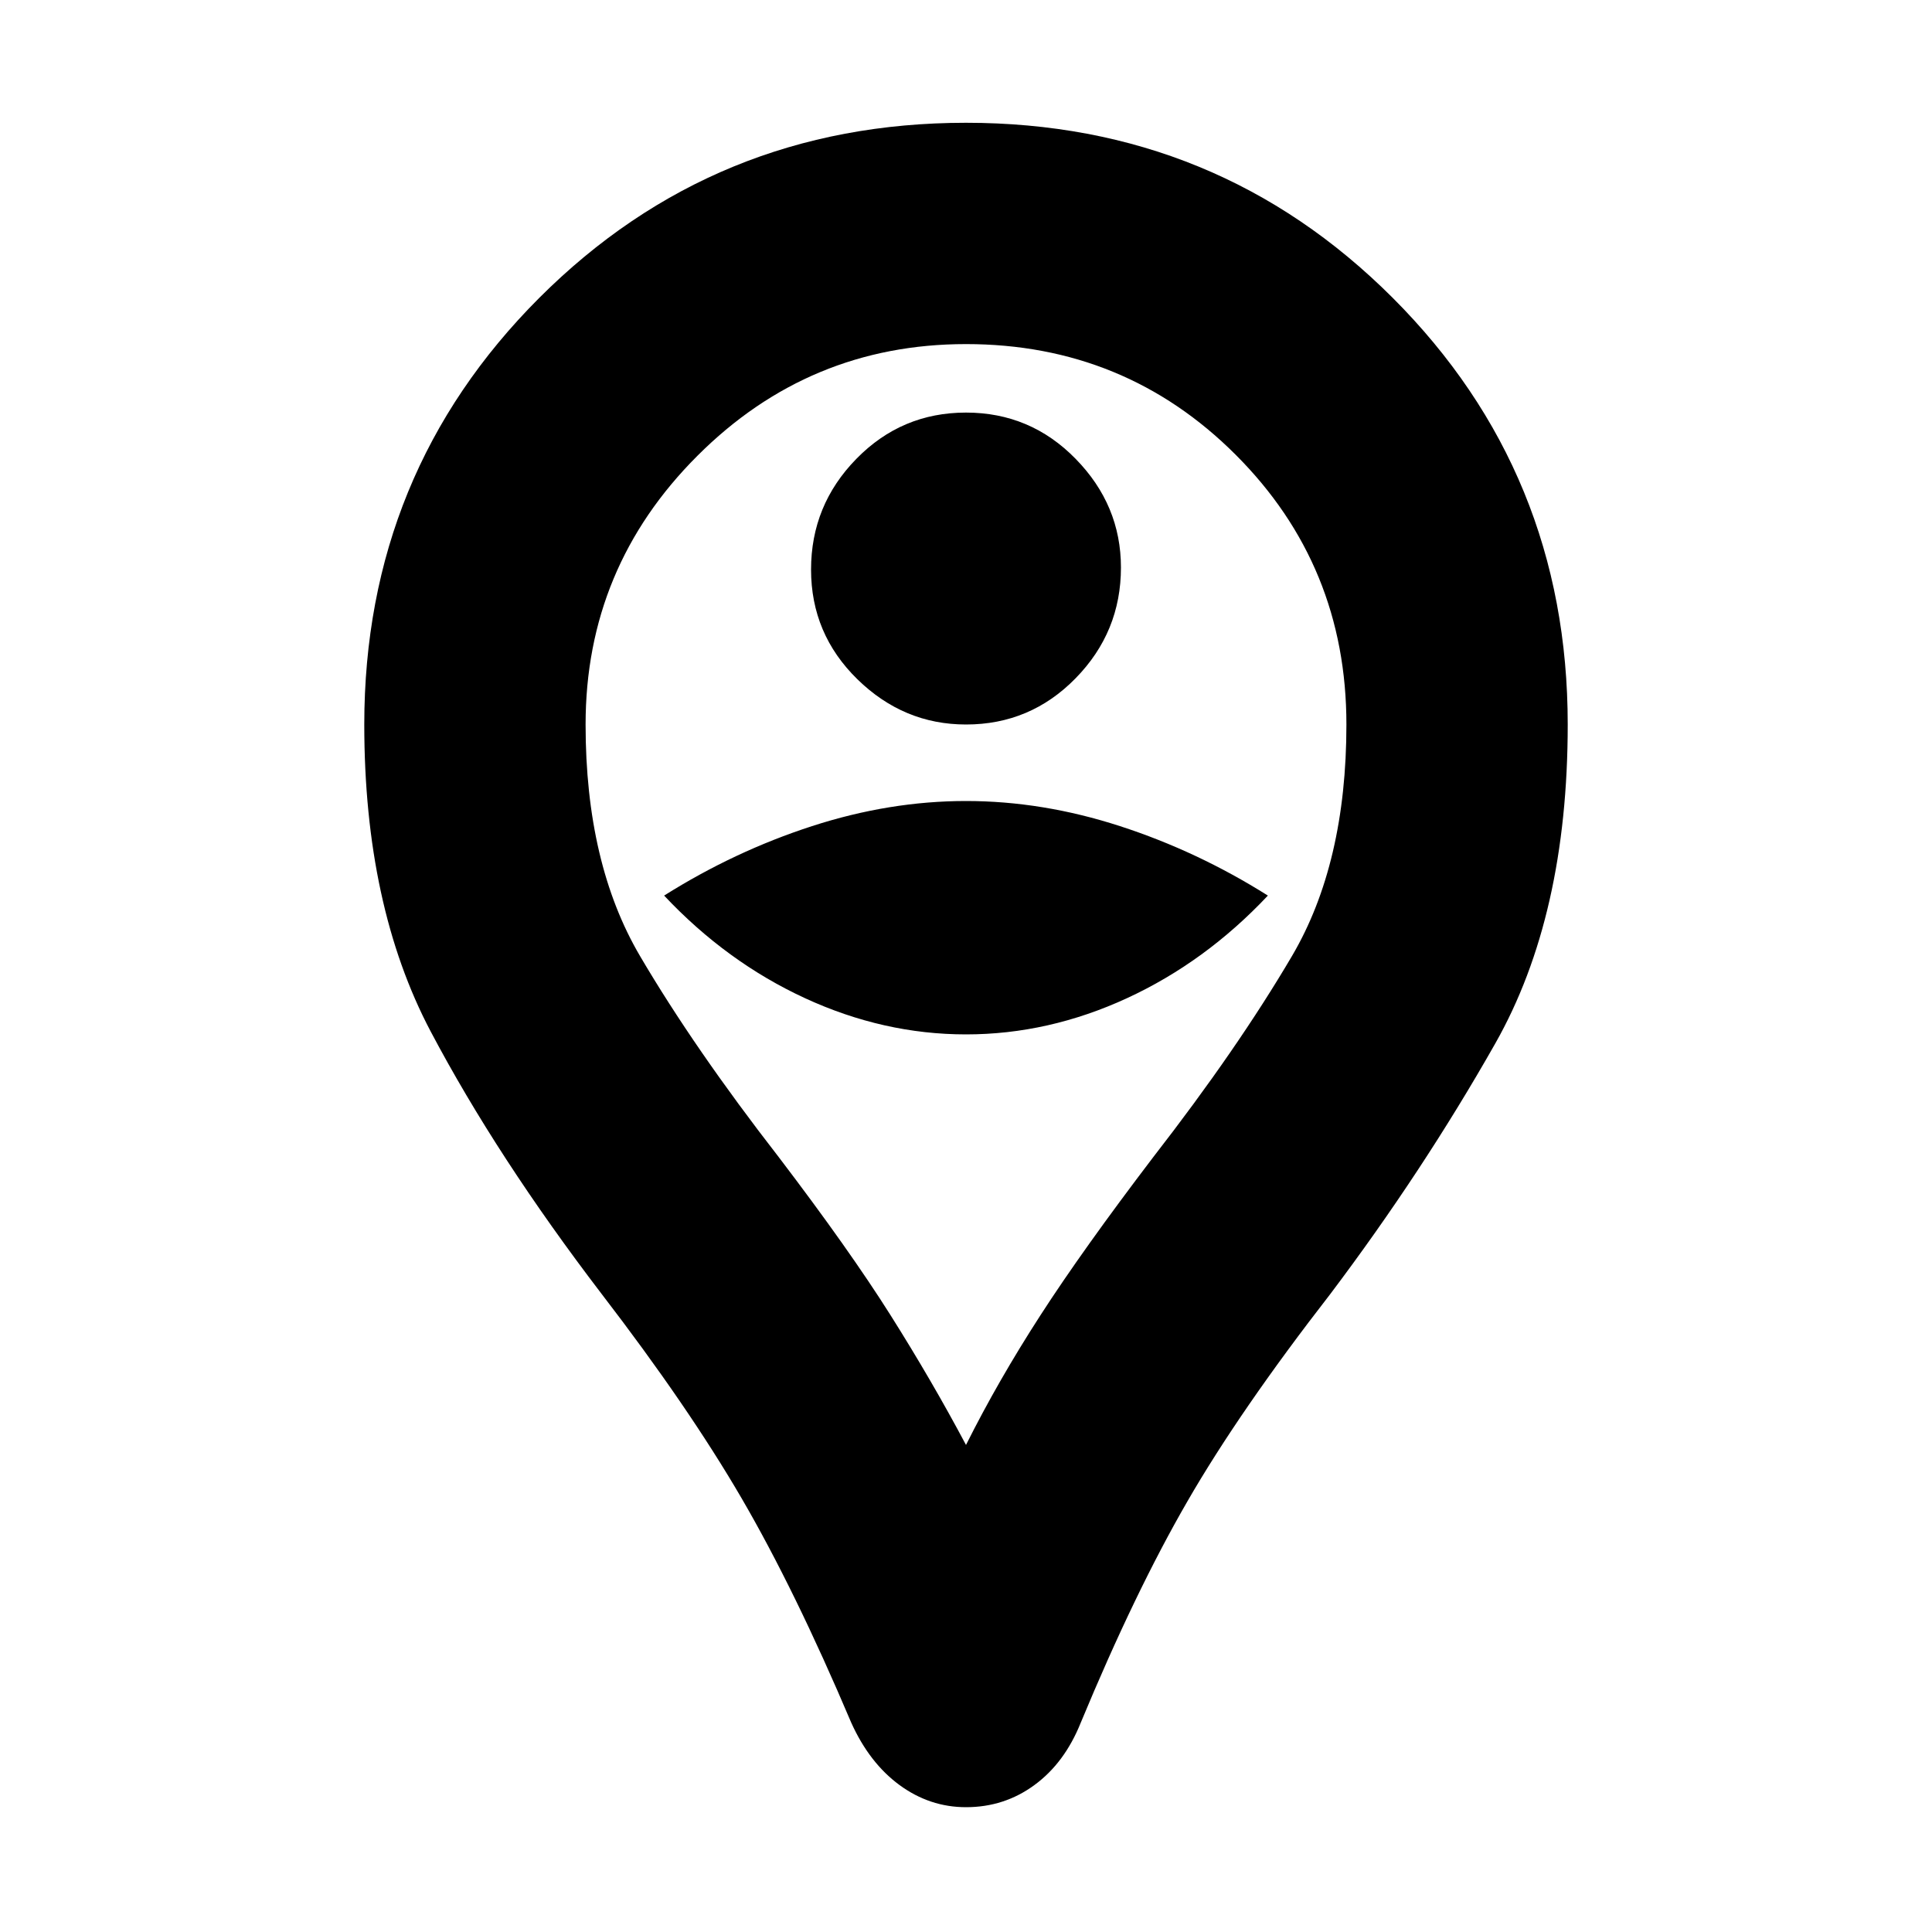 <svg xmlns="http://www.w3.org/2000/svg" height="20" width="20"><path d="M10 7.5Q10.667 7.5 11.135 7.021Q11.604 6.542 11.604 5.875Q11.604 5.229 11.135 4.75Q10.667 4.271 10 4.271Q9.333 4.271 8.865 4.75Q8.396 5.229 8.396 5.896Q8.396 6.562 8.875 7.031Q9.354 7.5 10 7.5ZM10 10.708Q10.854 10.708 11.667 10.333Q12.479 9.958 13.125 9.271Q12.396 8.812 11.594 8.552Q10.792 8.292 10 8.292Q9.208 8.292 8.406 8.552Q7.604 8.812 6.875 9.271Q7.521 9.958 8.333 10.333Q9.146 10.708 10 10.708ZM10 18.708Q9.625 18.708 9.312 18.479Q9 18.25 8.812 17.833Q8.229 16.458 7.677 15.51Q7.125 14.562 6.229 13.396Q5.146 11.979 4.458 10.677Q3.771 9.375 3.771 7.5Q3.771 4.896 5.583 3.083Q7.396 1.271 10 1.271Q12.604 1.271 14.417 3.083Q16.229 4.896 16.229 7.5Q16.229 9.479 15.479 10.802Q14.729 12.125 13.771 13.396Q12.833 14.604 12.292 15.542Q11.75 16.479 11.188 17.833Q11.021 18.25 10.708 18.479Q10.396 18.708 10 18.708ZM10 14.958Q10.333 14.292 10.771 13.615Q11.208 12.938 11.938 11.979Q12.812 10.854 13.375 9.896Q13.938 8.938 13.938 7.5Q13.938 5.854 12.792 4.708Q11.646 3.562 10 3.562Q8.375 3.562 7.219 4.719Q6.062 5.875 6.062 7.5Q6.062 8.938 6.625 9.896Q7.188 10.854 8.062 11.979Q8.792 12.938 9.219 13.615Q9.646 14.292 10 14.958ZM10 7.5Q10 7.5 10 7.5Q10 7.5 10 7.5Q10 7.5 10 7.5Q10 7.5 10 7.5Q10 7.5 10 7.5Q10 7.5 10 7.5Q10 7.5 10 7.5Q10 7.5 10 7.5Q10 7.5 10 7.5Q10 7.5 10 7.5Q10 7.5 10 7.5Q10 7.5 10 7.5Z"/></svg>